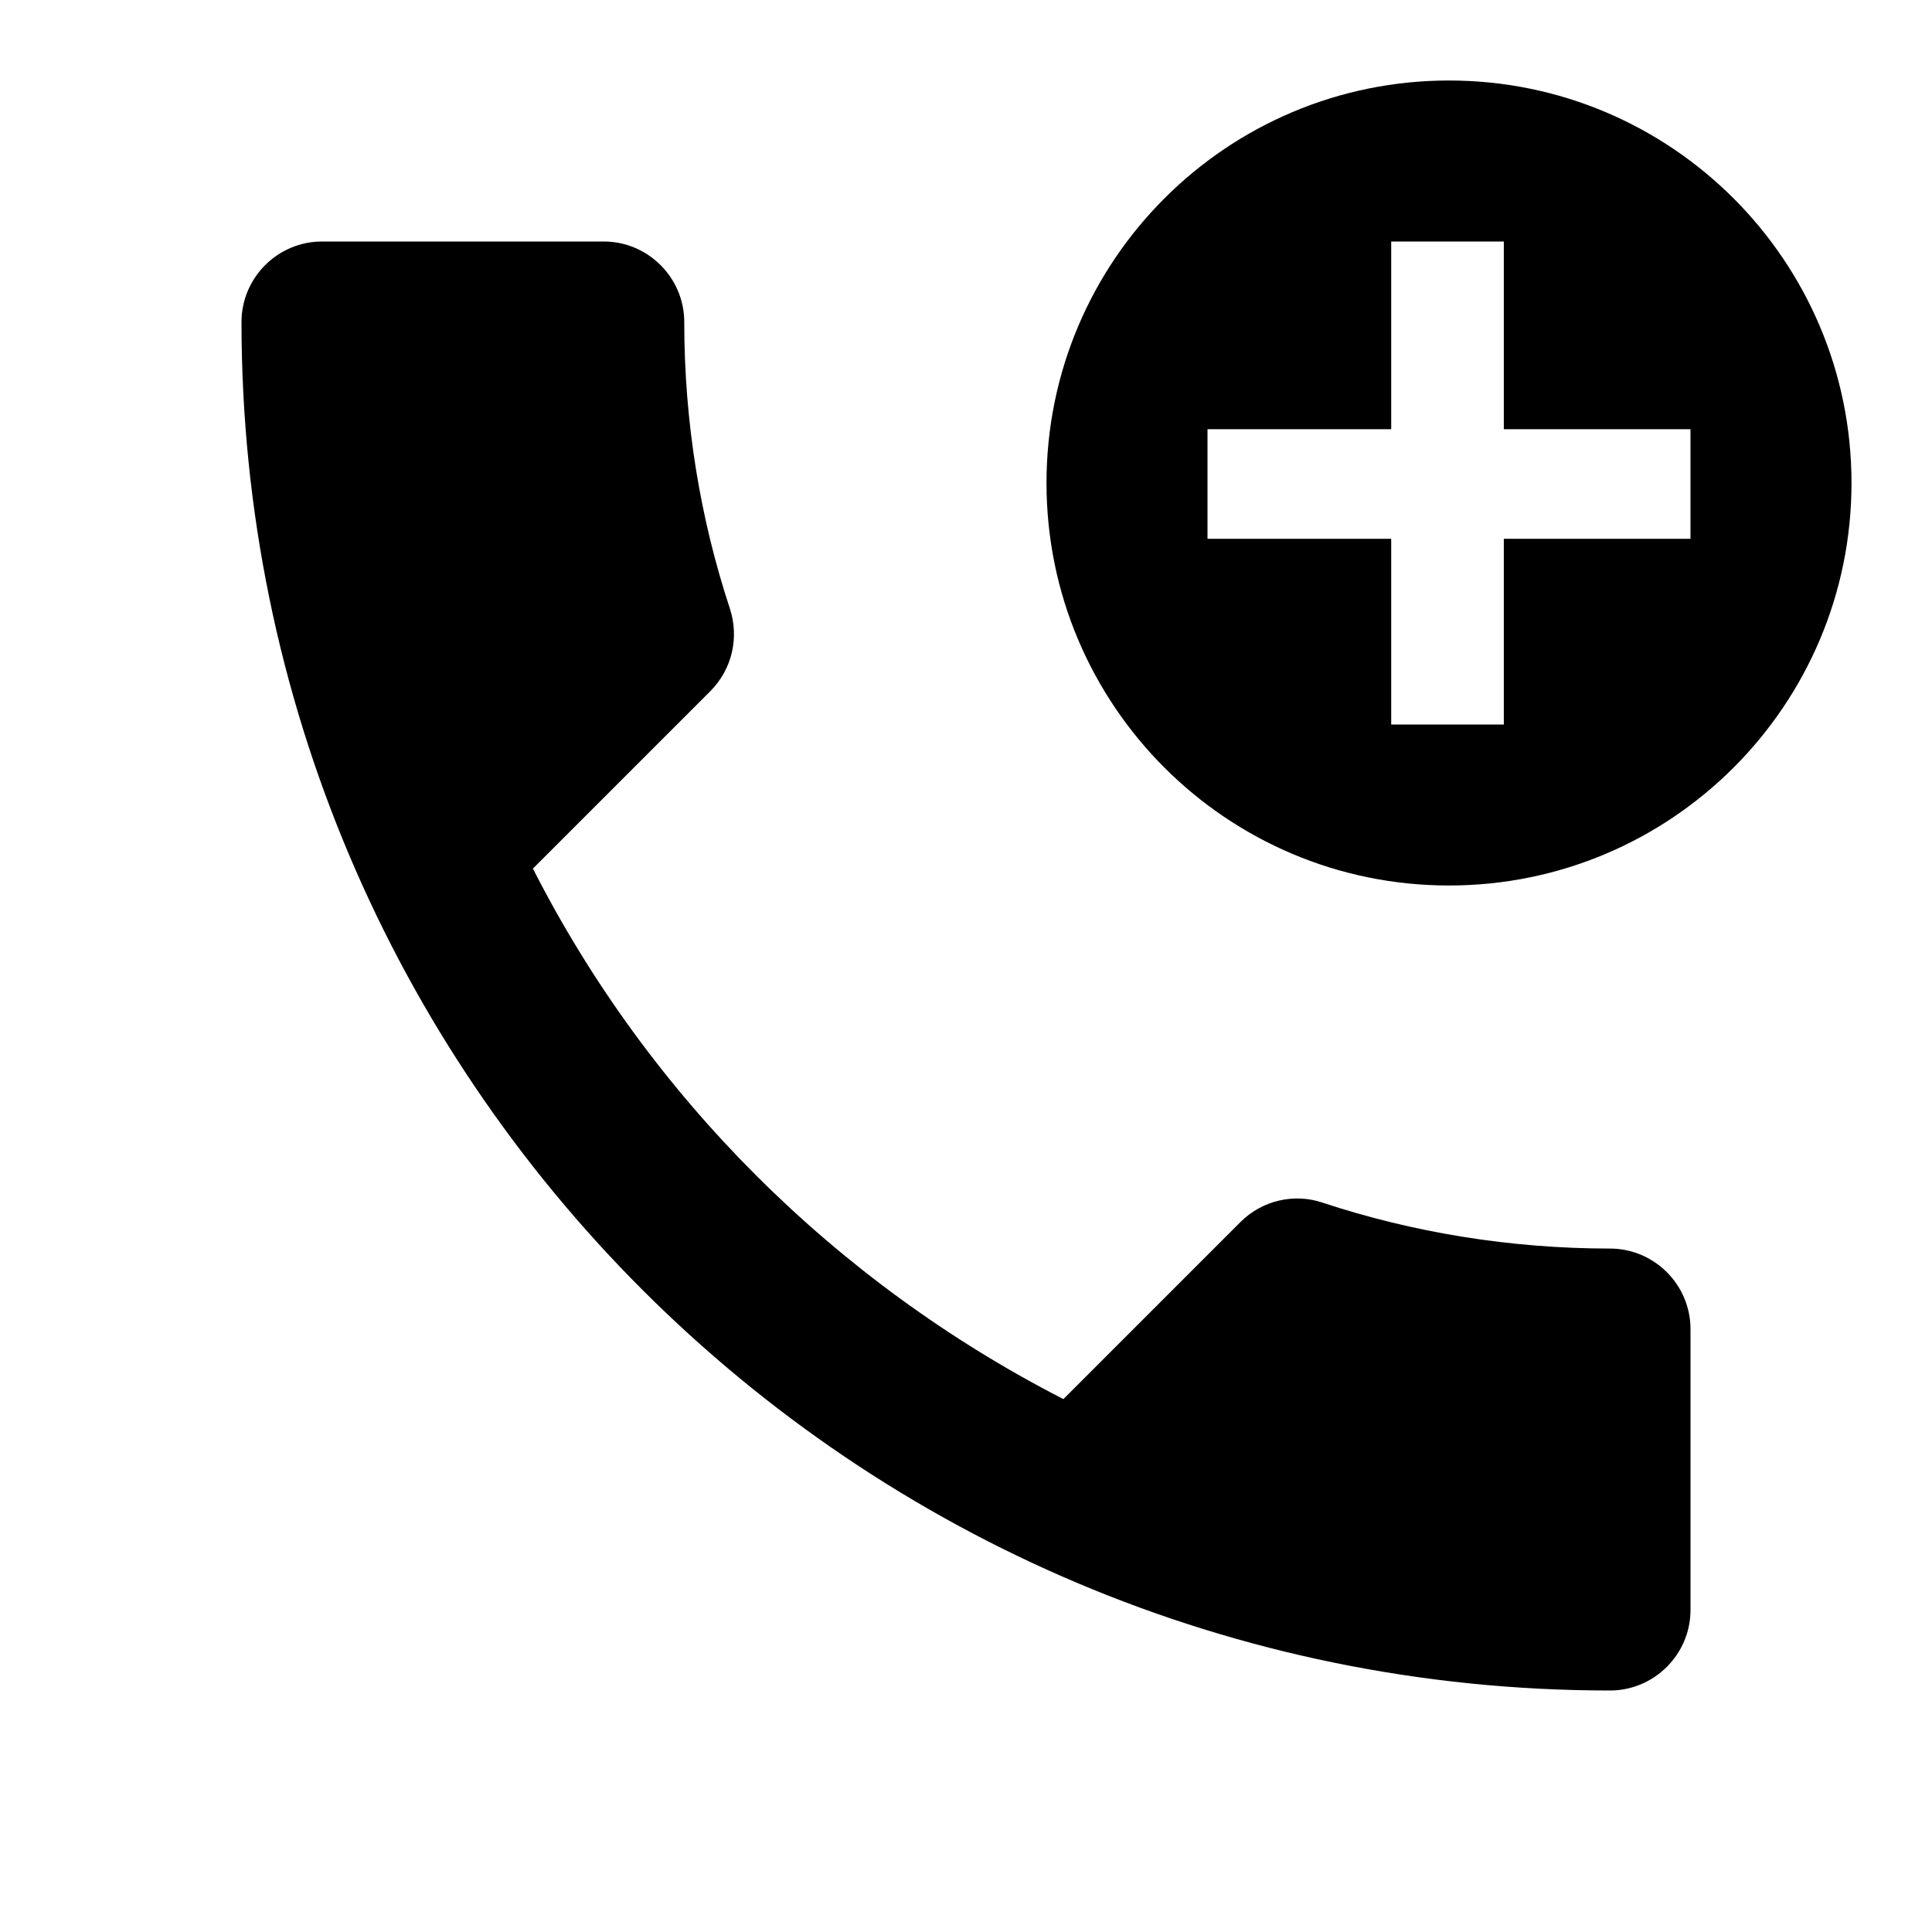 <?xml version="1.0" encoding="UTF-8"?>
<svg width="24px" height="24px" viewBox="0 0 24 24" version="1.1" xmlns="http://www.w3.org/2000/svg" xmlns:xlink="http://www.w3.org/1999/xlink">
    <title>Emergency Contact</title>
    <g id="emergency.contact" stroke="none" stroke-width="1" fill="#444444" fill-rule="evenodd">
        <path d="M7.5,3 C8.05,3 8.5,3.45 8.5,4 C8.5,5.25 8.7,6.45 9.07,7.57 C9.18,7.92 9.1,8.31 8.82,8.59 L6.62,10.79 C8.06,13.62 10.38,15.93 13.21,17.38 L15.41,15.18 C15.68,14.91 16.08,14.82 16.43,14.94 C17.55,15.31 18.76,15.51 20,15.51 C20.55,15.51 21,15.96 21,16.51 L21,20 C21,20.55 20.55,21 20,21 C10.61,21 3,13.39 3,4 C3,3.45 3.45,3 4,3 L7.5,3 Z M18,1 C20.761,1 23,3.239 23,6 C23,8.761 20.761,11 18,11 C15.239,11 13,8.761 13,6 C13,3.239 15.239,1 18,1 Z M18.681,3 L17.282,3 L17.282,5.332 L15,5.332 L15,6.693 L17.282,6.693 L17.282,9 L18.681,9 L18.681,6.693 L21,6.693 L21,5.332 L18.681,5.332 L18.681,3 Z" id="Shape" fill="#000000"></path>
    </g>
</svg>